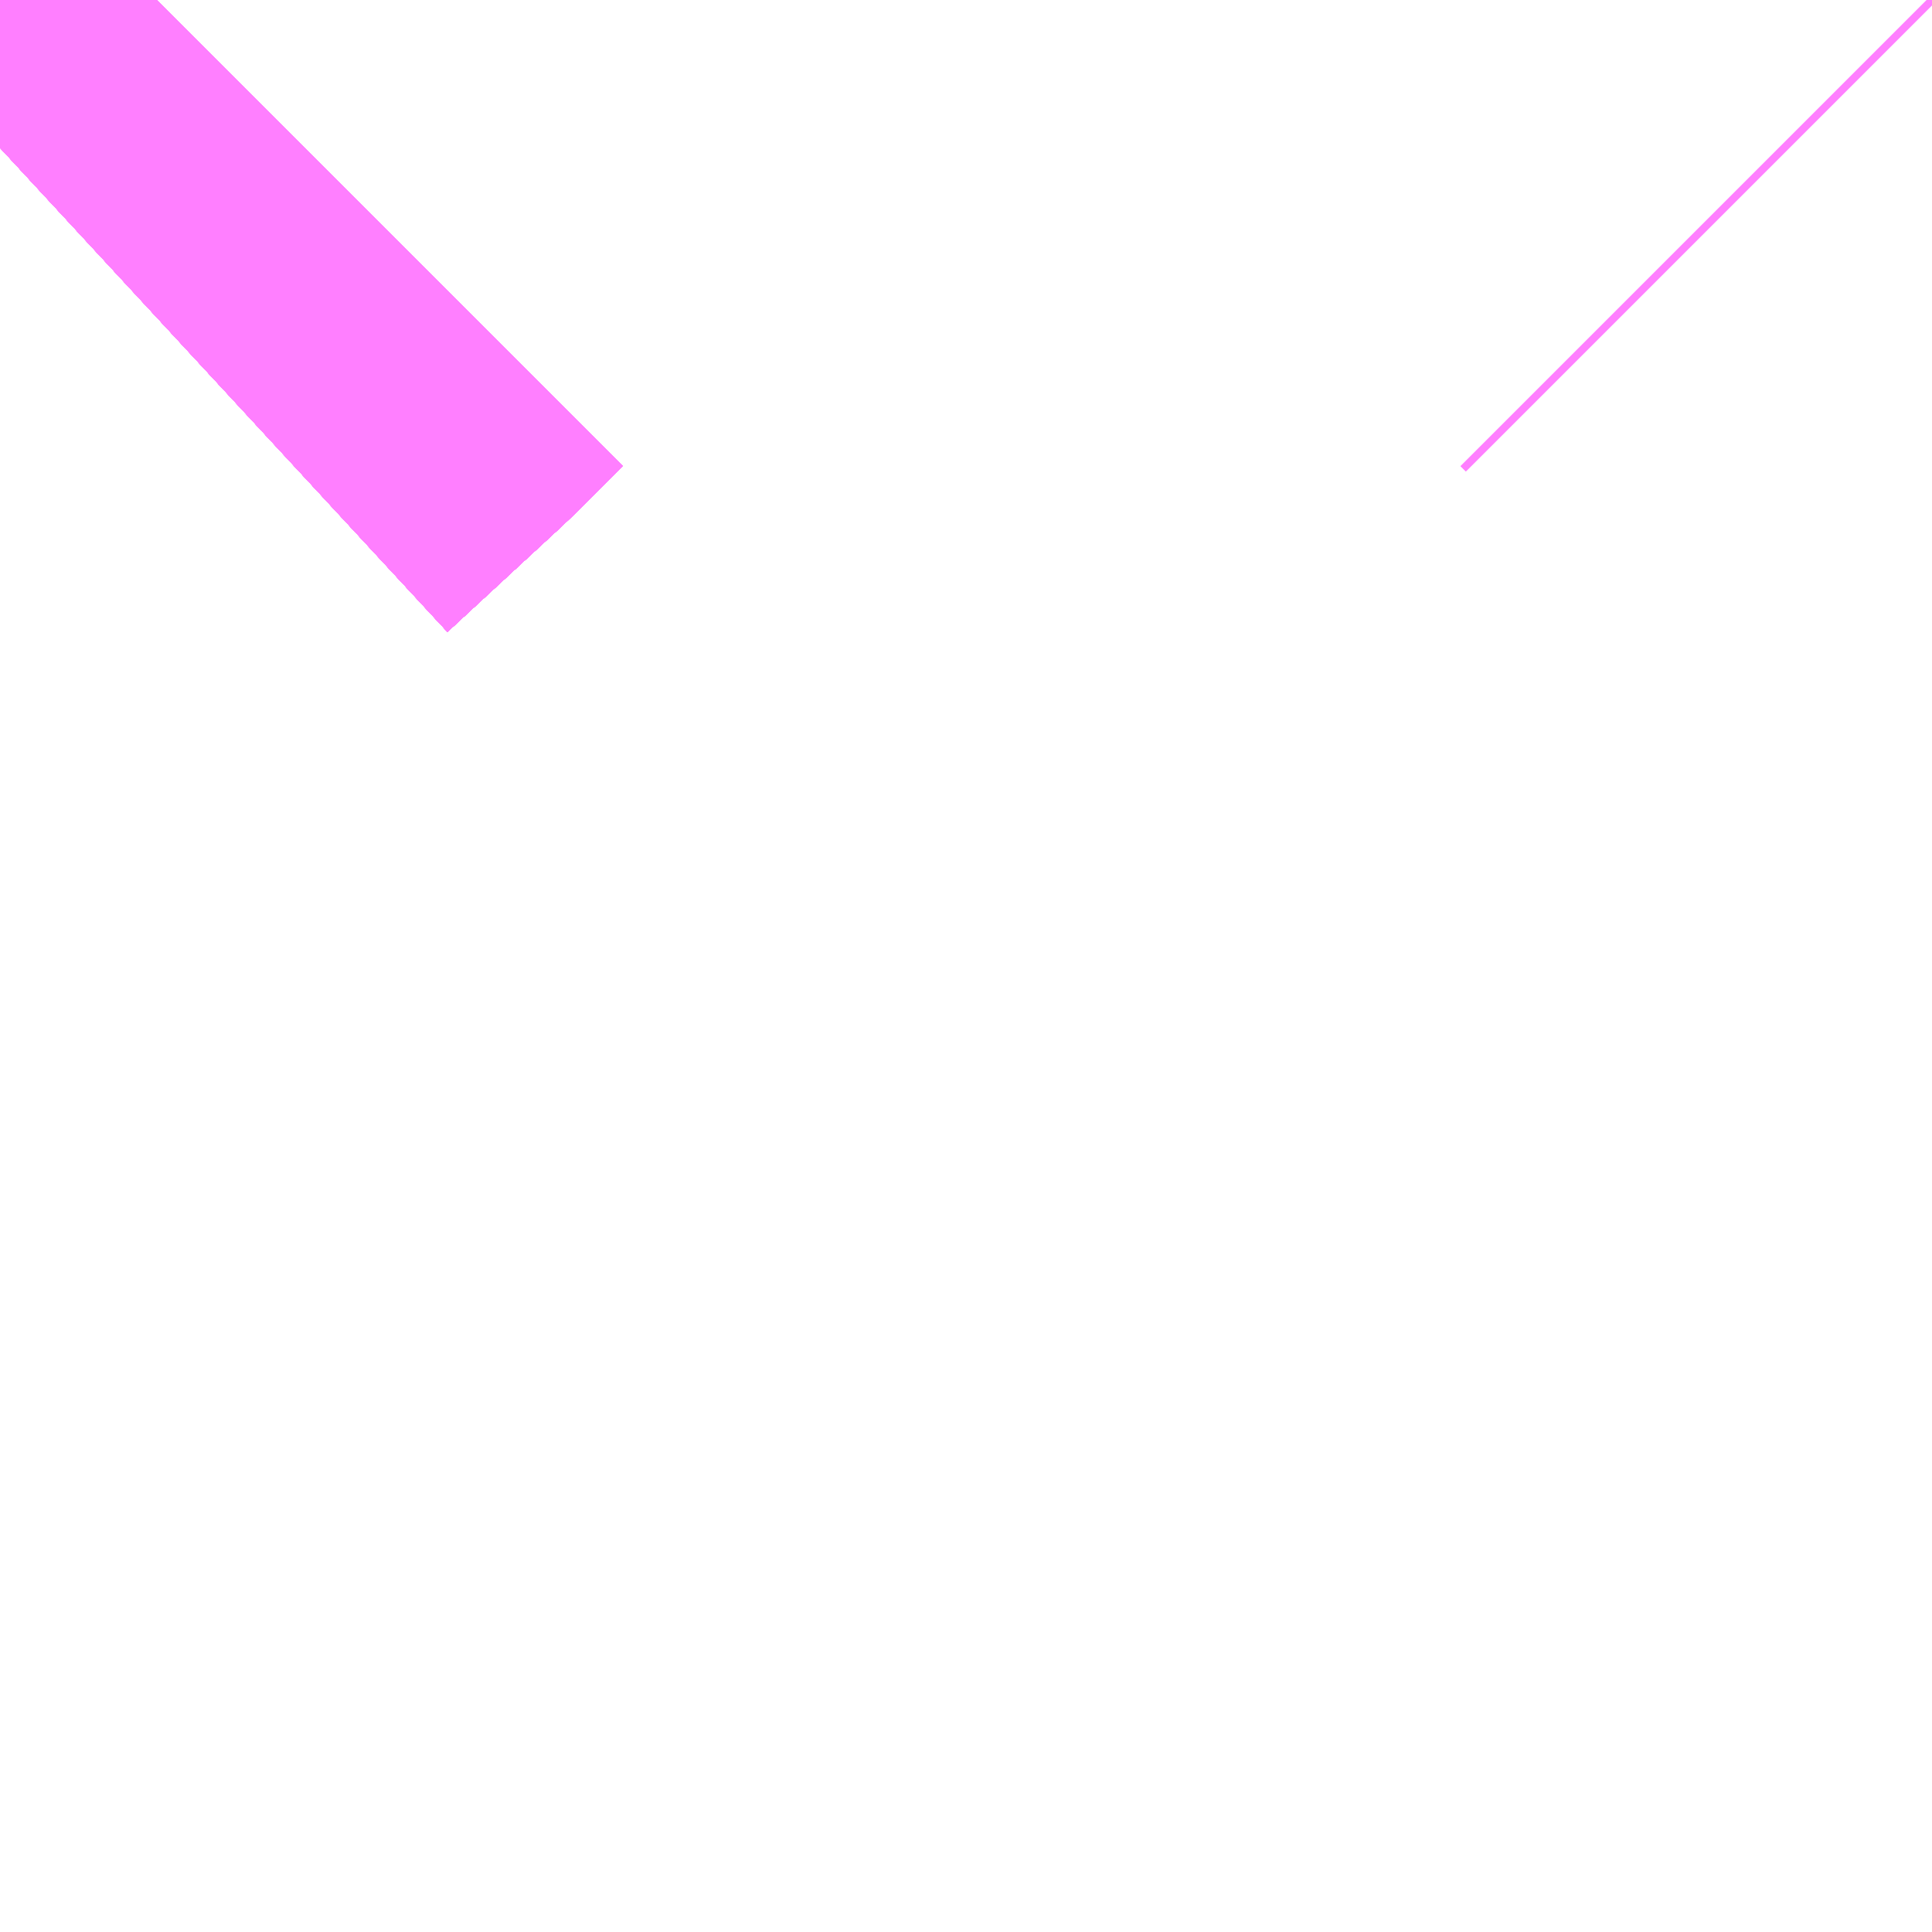 <?xml version="1.0" encoding="UTF-8"?>
<svg  xmlns="http://www.w3.org/2000/svg" xmlns:xlink="http://www.w3.org/1999/xlink" xmlns:go="http://purl.org/svgmap/profile" property="N07_001,N07_002,N07_003,N07_004,N07_005,N07_006,N07_007" viewBox="14109.741 -3891.357 1.099 1.099" go:dataArea="14109.7412109375 -3891.357421875 1.0986328125 1.0986328125" >
<globalCoordinateSystem srsName="http://purl.org/crs/84" transform="matrix(100.0,0.0,0.0,-100.0,0.0,0.0)" />
<defs>
 <g id="p0" >
  <circle cx="0.0" cy="0.0" r="3" stroke="green" stroke-width="0.75" vector-effect="non-scaling-stroke" />
 </g>
</defs>
<g fill="none" fill-rule="evenodd" stroke="#FF00FF" stroke-width="0.75" opacity="0.5" vector-effect="non-scaling-stroke" stroke-linejoin="bevel" >
<path content="1,JRバス東北（株）,うみねこ号,1.0,1.0,1.0," xlink:title="1" d="M14109.741,-3891.273L14109.807,-3891.334L14109.83,-3891.357"/>
<path content="1,JRバス東北（株）,けんじライナー号,1.0,1.0,1.0," xlink:title="1" d="M14109.741,-3891.273L14109.807,-3891.334L14109.83,-3891.357"/>
<path content="1,JRバス東北（株）,アーバン号,3.2,4.0,4.0," xlink:title="1" d="M14109.741,-3891.273L14109.807,-3891.334L14109.83,-3891.357"/>
<path content="1,JRバス東北（株）,キャッスル号,3.0,3.0,3.0," xlink:title="1" d="M14109.741,-3891.273L14109.807,-3891.334L14109.83,-3891.357"/>
<path content="1,JRバス東北（株）,グリーンライナー号,2.0,2.0,2.0," xlink:title="1" d="M14109.741,-3891.273L14109.807,-3891.334L14109.83,-3891.357"/>
<path content="1,JRバス東北（株）,ドリーム盛岡・らくちん号,2.2,3.0,3.0," xlink:title="1" d="M14109.741,-3891.273L14109.807,-3891.334L14109.83,-3891.357"/>
<path content="1,JRバス東北（株）,ドリーム秋田・横浜号,1.0,1.0,1.0," xlink:title="1" d="M14109.83,-3891.357L14109.807,-3891.334L14109.741,-3891.273"/>
<path content="1,JRバス東北（株）,ブルーシティ号,1.5,1.5,1.5," xlink:title="1" d="M14109.741,-3891.273L14109.807,-3891.334L14109.83,-3891.357"/>
<path content="1,JRバス東北（株）,ラ・フォーレ号,1.0,1.0,1.0," xlink:title="1" d="M14109.741,-3891.273L14109.807,-3891.334L14109.83,-3891.357"/>
<path content="1,JRバス東北（株）,仙台～大館線,1.0,1.0,1.0," xlink:title="1" d="M14109.741,-3891.273L14109.807,-3891.334L14109.83,-3891.357"/>
<path content="1,JRバス東北（株）,仙台～江刺・水沢線,2.0,2.0,2.0," xlink:title="1" d="M14109.741,-3891.273L14109.807,-3891.334L14109.83,-3891.357"/>
<path content="1,JRバス東北（株）,仙秋号,2.0,2.0,2.0," xlink:title="1" d="M14109.741,-3891.273L14109.807,-3891.334L14109.83,-3891.357"/>
<path content="1,JRバス関東（株）,ドリーム盛岡号,2.2,3.0,3.0," xlink:title="1" d="M14109.741,-3891.273L14109.807,-3891.334L14109.83,-3891.357"/>
<path content="1,京浜急行バス（株）,ノクターン号,3.4,4.0,4.0," xlink:title="1" d="M14109.741,-3891.273L14109.807,-3891.334L14109.83,-3891.357"/>
<path content="1,京浜急行バス（株）,ビーム号,1.0,1.0,1.0," xlink:title="1" d="M14109.83,-3891.357L14109.807,-3891.334L14109.741,-3891.273"/>
<path content="1,十和田観光電鉄（株）,うみねこ号,4.0,4.0,4.0," xlink:title="1" d="M14109.83,-3891.357L14109.807,-3891.334L14109.741,-3891.273"/>
<path content="1,十和田観光電鉄（株）,シリウス号,1.0,1.0,1.0," xlink:title="1" d="M14109.83,-3891.357L14109.807,-3891.334L14109.741,-3891.273"/>
<path content="1,十和田観光電鉄（株）,ブルーシティー号,6.0,6.0,6.0," xlink:title="1" d="M14109.83,-3891.357L14109.807,-3891.334L14109.741,-3891.273"/>
<path content="1,南部バス（株）,うみねこ号　仙台→八戸,4.0,4.0,4.0," xlink:title="1" d="M14109.741,-3891.273L14109.807,-3891.334L14109.83,-3891.357"/>
<path content="1,南部バス（株）,うみねこ号　八戸→仙台,4.0,4.0,4.0," xlink:title="1" d="M14109.83,-3891.357L14109.807,-3891.334L14109.741,-3891.273"/>
<path content="1,国際興業（株）,けせんライナー,1.0,1.0,1.0," xlink:title="1" d="M14109.741,-3891.273L14109.807,-3891.334L14109.83,-3891.357"/>
<path content="1,国際興業（株）,イーハトープ号,1.0,1.0,1.0," xlink:title="1" d="M14109.741,-3891.273L14109.807,-3891.334L14109.83,-3891.357"/>
<path content="1,国際興業（株）,シリウス号,1.0,1.0,1.0," xlink:title="1" d="M14109.741,-3891.273L14109.807,-3891.334L14109.83,-3891.357"/>
<path content="1,国際興業（株）,ジュピター号,1.0,1.0,1.0," xlink:title="1" d="M14109.741,-3891.273L14109.807,-3891.334L14109.83,-3891.357"/>
<path content="1,国際興業（株）,ドリーム盛岡（らくちん）号,2.2,3.0,3.0," xlink:title="1" d="M14109.741,-3891.273L14109.807,-3891.334L14109.83,-3891.357"/>
<path content="1,国際興業（株）,遠野・釜石号,1.0,1.0,1.0," xlink:title="1" d="M14109.741,-3891.273L14109.807,-3891.334L14109.83,-3891.357"/>
<path content="1,宮城交通（株）,うみねこ,1.0,1.0,1.0," xlink:title="1" d="M14109.741,-3891.273L14109.807,-3891.334L14109.83,-3891.357"/>
<path content="1,宮城交通（株）,アーバン,3.2,4.0,4.0," xlink:title="1" d="M14109.741,-3891.273L14109.807,-3891.334L14109.83,-3891.357"/>
<path content="1,宮城交通（株）,キャッスル,3.0,3.0,3.0," xlink:title="1" d="M14109.741,-3891.273L14109.807,-3891.334L14109.83,-3891.357"/>
<path content="1,宮城交通（株）,ブルーシティ,1.5,1.5,1.5," xlink:title="1" d="M14109.741,-3891.273L14109.807,-3891.334L14109.83,-3891.357"/>
<path content="1,宮城交通（株）,仙台～大船渡線,2.0,2.0,2.0," xlink:title="1" d="M14109.741,-3891.273L14109.807,-3891.334L14109.83,-3891.357"/>
<path content="1,宮城交通（株）,仙台～釜石線,1.0,1.0,1.0," xlink:title="1" d="M14109.741,-3891.273L14109.807,-3891.334L14109.83,-3891.357"/>
<path content="1,宮城交通（株）,仙秋,4.0,4.0,4.0," xlink:title="1" d="M14109.741,-3891.273L14109.807,-3891.334L14109.83,-3891.357"/>
<path content="1,小田急シティバス（株）,フローラ号,1.0,1.0,1.0," xlink:title="1" d="M14109.741,-3891.273L14109.807,-3891.334L14109.83,-3891.357"/>
<path content="1,小田急バス（株）,フローラ号,1.0,1.0,1.0," xlink:title="1" d="M14109.741,-3891.273L14109.807,-3891.334L14109.83,-3891.357"/>
<path content="1,岩手急行バス（株）,一ノ関仙台線,19.0,19.0,19.0," xlink:title="1" d="M14109.741,-3891.273L14109.807,-3891.334L14109.83,-3891.357"/>
<path content="1,岩手県交通（株）,けせんライナー,1.0,1.0,1.0," xlink:title="1" d="M14109.741,-3891.273L14109.807,-3891.334L14109.83,-3891.357"/>
<path content="1,岩手県交通（株）,けんじライナー,2.0,2.0,2.0," xlink:title="1" d="M14109.741,-3891.273L14109.807,-3891.334L14109.83,-3891.357"/>
<path content="1,岩手県交通（株）,アーバン号,3.2,4.0,4.0," xlink:title="1" d="M14109.741,-3891.273L14109.807,-3891.334L14109.83,-3891.357"/>
<path content="1,岩手県交通（株）,イーハトーブ号,1.0,1.0,1.0," xlink:title="1" d="M14109.741,-3891.273L14109.807,-3891.334L14109.83,-3891.357"/>
<path content="1,岩手県交通（株）,ドリーム盛岡（らくちん）号,2.3,3.0,3.0," xlink:title="1" d="M14109.741,-3891.273L14109.807,-3891.334L14109.83,-3891.357"/>
<path content="1,岩手県交通（株）,一関・仙台線,0.5,0.5,0.5," xlink:title="1" d="M14109.83,-3891.357L14109.807,-3891.334L14109.741,-3891.273"/>
<path content="1,岩手県交通（株）,大船渡・仙台線,2.0,2.0,2.0," xlink:title="1" d="M14109.83,-3891.357L14109.807,-3891.334L14109.741,-3891.273"/>
<path content="1,岩手県交通（株）,平泉中尊寺号,0.5,0.5,0.5," xlink:title="1" d="M14109.741,-3891.273L14109.807,-3891.334L14109.83,-3891.357"/>
<path content="1,岩手県交通（株）,江刺・仙台線,2.0,2.0,2.0," xlink:title="1" d="M14109.741,-3891.273L14109.807,-3891.334L14109.83,-3891.357"/>
<path content="1,岩手県交通（株）,盛岡・横浜線,1.0,1.0,1.0," xlink:title="1" d="M14109.741,-3891.273L14109.807,-3891.334L14109.83,-3891.357"/>
<path content="1,岩手県交通（株）,遠野・釜石号,1.0,1.0,1.0," xlink:title="1" d="M14109.741,-3891.273L14109.807,-3891.334L14109.83,-3891.357"/>
<path content="1,岩手県交通（株）,釜石・仙台線,1.0,1.0,1.0," xlink:title="1" d="M14109.83,-3891.357L14109.807,-3891.334L14109.741,-3891.273"/>
<path content="1,岩手県北自動車（株）,BEAM-1　宮古・盛岡南⇔浜松町・品川,1.0,1.0,1.0," xlink:title="1" d="M14109.741,-3891.273L14109.807,-3891.334L14109.83,-3891.357"/>
<path content="1,岩手県北自動車（株）,アーバン号　盛岡⇔仙台,3.2,4.0,4.0," xlink:title="1" d="M14109.741,-3891.273L14109.807,-3891.334L14109.83,-3891.357"/>
<path content="1,弘南バス（株）,アップル号,1.0,1.0,1.0," xlink:title="1" d="M14109.83,-3891.357L14109.807,-3891.334L14109.741,-3891.273"/>
<path content="1,弘南バス（株）,キャッスル号,6.0,6.0,6.0," xlink:title="1" d="M14109.83,-3891.357L14109.807,-3891.334L14109.741,-3891.273"/>
<path content="1,弘南バス（株）,スカイ号,1.0,1.0,1.0," xlink:title="1" d="M14109.83,-3891.357L14109.807,-3891.334L14109.741,-3891.273"/>
<path content="1,弘南バス（株）,ノクターン号,1.0,1.0,1.0," xlink:title="1" d="M14109.83,-3891.357L14109.807,-3891.334L14109.741,-3891.273"/>
<path content="1,弘南バス（株）,パンダ号,3.0,3.0,3.0," xlink:title="1" d="M14109.83,-3891.357L14109.807,-3891.334L14109.741,-3891.273"/>
<path content="1,弘南バス（株）,ブルーシティー号,4.0,4.0,4.0," xlink:title="1" d="M14109.83,-3891.357L14109.807,-3891.334L14109.741,-3891.273"/>
<path content="1,弘南バス（株）,津軽号,1.0,1.0,1.0," xlink:title="1" d="M14109.741,-3891.273L14109.807,-3891.334L14109.83,-3891.357"/>
<path content="1,東日本急行（株）,一ノ関～仙台線,19.0,19.0,19.0," xlink:title="1" d="M14109.741,-3891.273L14109.807,-3891.334L14109.83,-3891.357"/>
<path content="1,東日本急行（株）,仙台～盛岡線,16.0,20.0,20.0," xlink:title="1" d="M14109.83,-3891.357L14109.807,-3891.334L14109.741,-3891.273"/>
<path content="1,東日本急行（株）,佐野・平泉駅前・中尊寺～仙台線,1.1,1.1,1.1," xlink:title="1" d="M14109.741,-3891.273L14109.807,-3891.334L14109.83,-3891.357"/>
<path content="1,江ノ電バス藤沢,レイク＆ポート号,1.0,1.0,1.0," xlink:title="1" d="M14109.741,-3891.273L14109.807,-3891.334L14109.83,-3891.357"/>
<path content="1,秋北バス（株）,ジュピター号,1.0,1.0,1.0," xlink:title="1" d="M14109.741,-3891.273L14109.807,-3891.334L14109.83,-3891.357"/>
<path content="1,秋北バス（株）,二ツ井・能代～仙台線,1.0,1.0,1.0," xlink:title="1" d="M14109.741,-3891.273L14109.807,-3891.334L14109.83,-3891.357"/>
<path content="1,秋北バス（株）,大館・鹿角～仙台線,3.0,3.0,3.0," xlink:title="1" d="M14109.741,-3891.273L14109.807,-3891.334L14109.83,-3891.357"/>
<path content="1,秋田中央交通（株）,フローラ号,1.0,1.0,1.0," xlink:title="1" d="M14109.83,-3891.357L14109.807,-3891.334L14109.741,-3891.273"/>
<path content="1,秋田中央交通（株）,仙秋号,4.0,4.0,4.0," xlink:title="1" d="M14109.83,-3891.357L14109.807,-3891.334L14109.741,-3891.273"/>
<path content="1,羽後交通（株）,グリーンライナー号,4.0,4.0,4.0," xlink:title="1" d="M14109.741,-3891.273L14109.807,-3891.334L14109.83,-3891.357"/>
<path content="1,羽後交通（株）,レーク＆ポート号,1.0,1.0,1.0," xlink:title="1" d="M14109.83,-3891.357L14109.807,-3891.334L14109.741,-3891.273"/>
<path content="2,一関市,なの花バス　栃倉・川台コース,0.8,0.0,0.0," xlink:title="2" d="M14110.84,-3891.354L14110.837,-3891.357"/>
<path content="3,栗原市,一関築館線,6.0,4.0,4.0," xlink:title="3" d="M14110.84,-3891.354L14110.837,-3891.357"/>
</g>
</svg>
